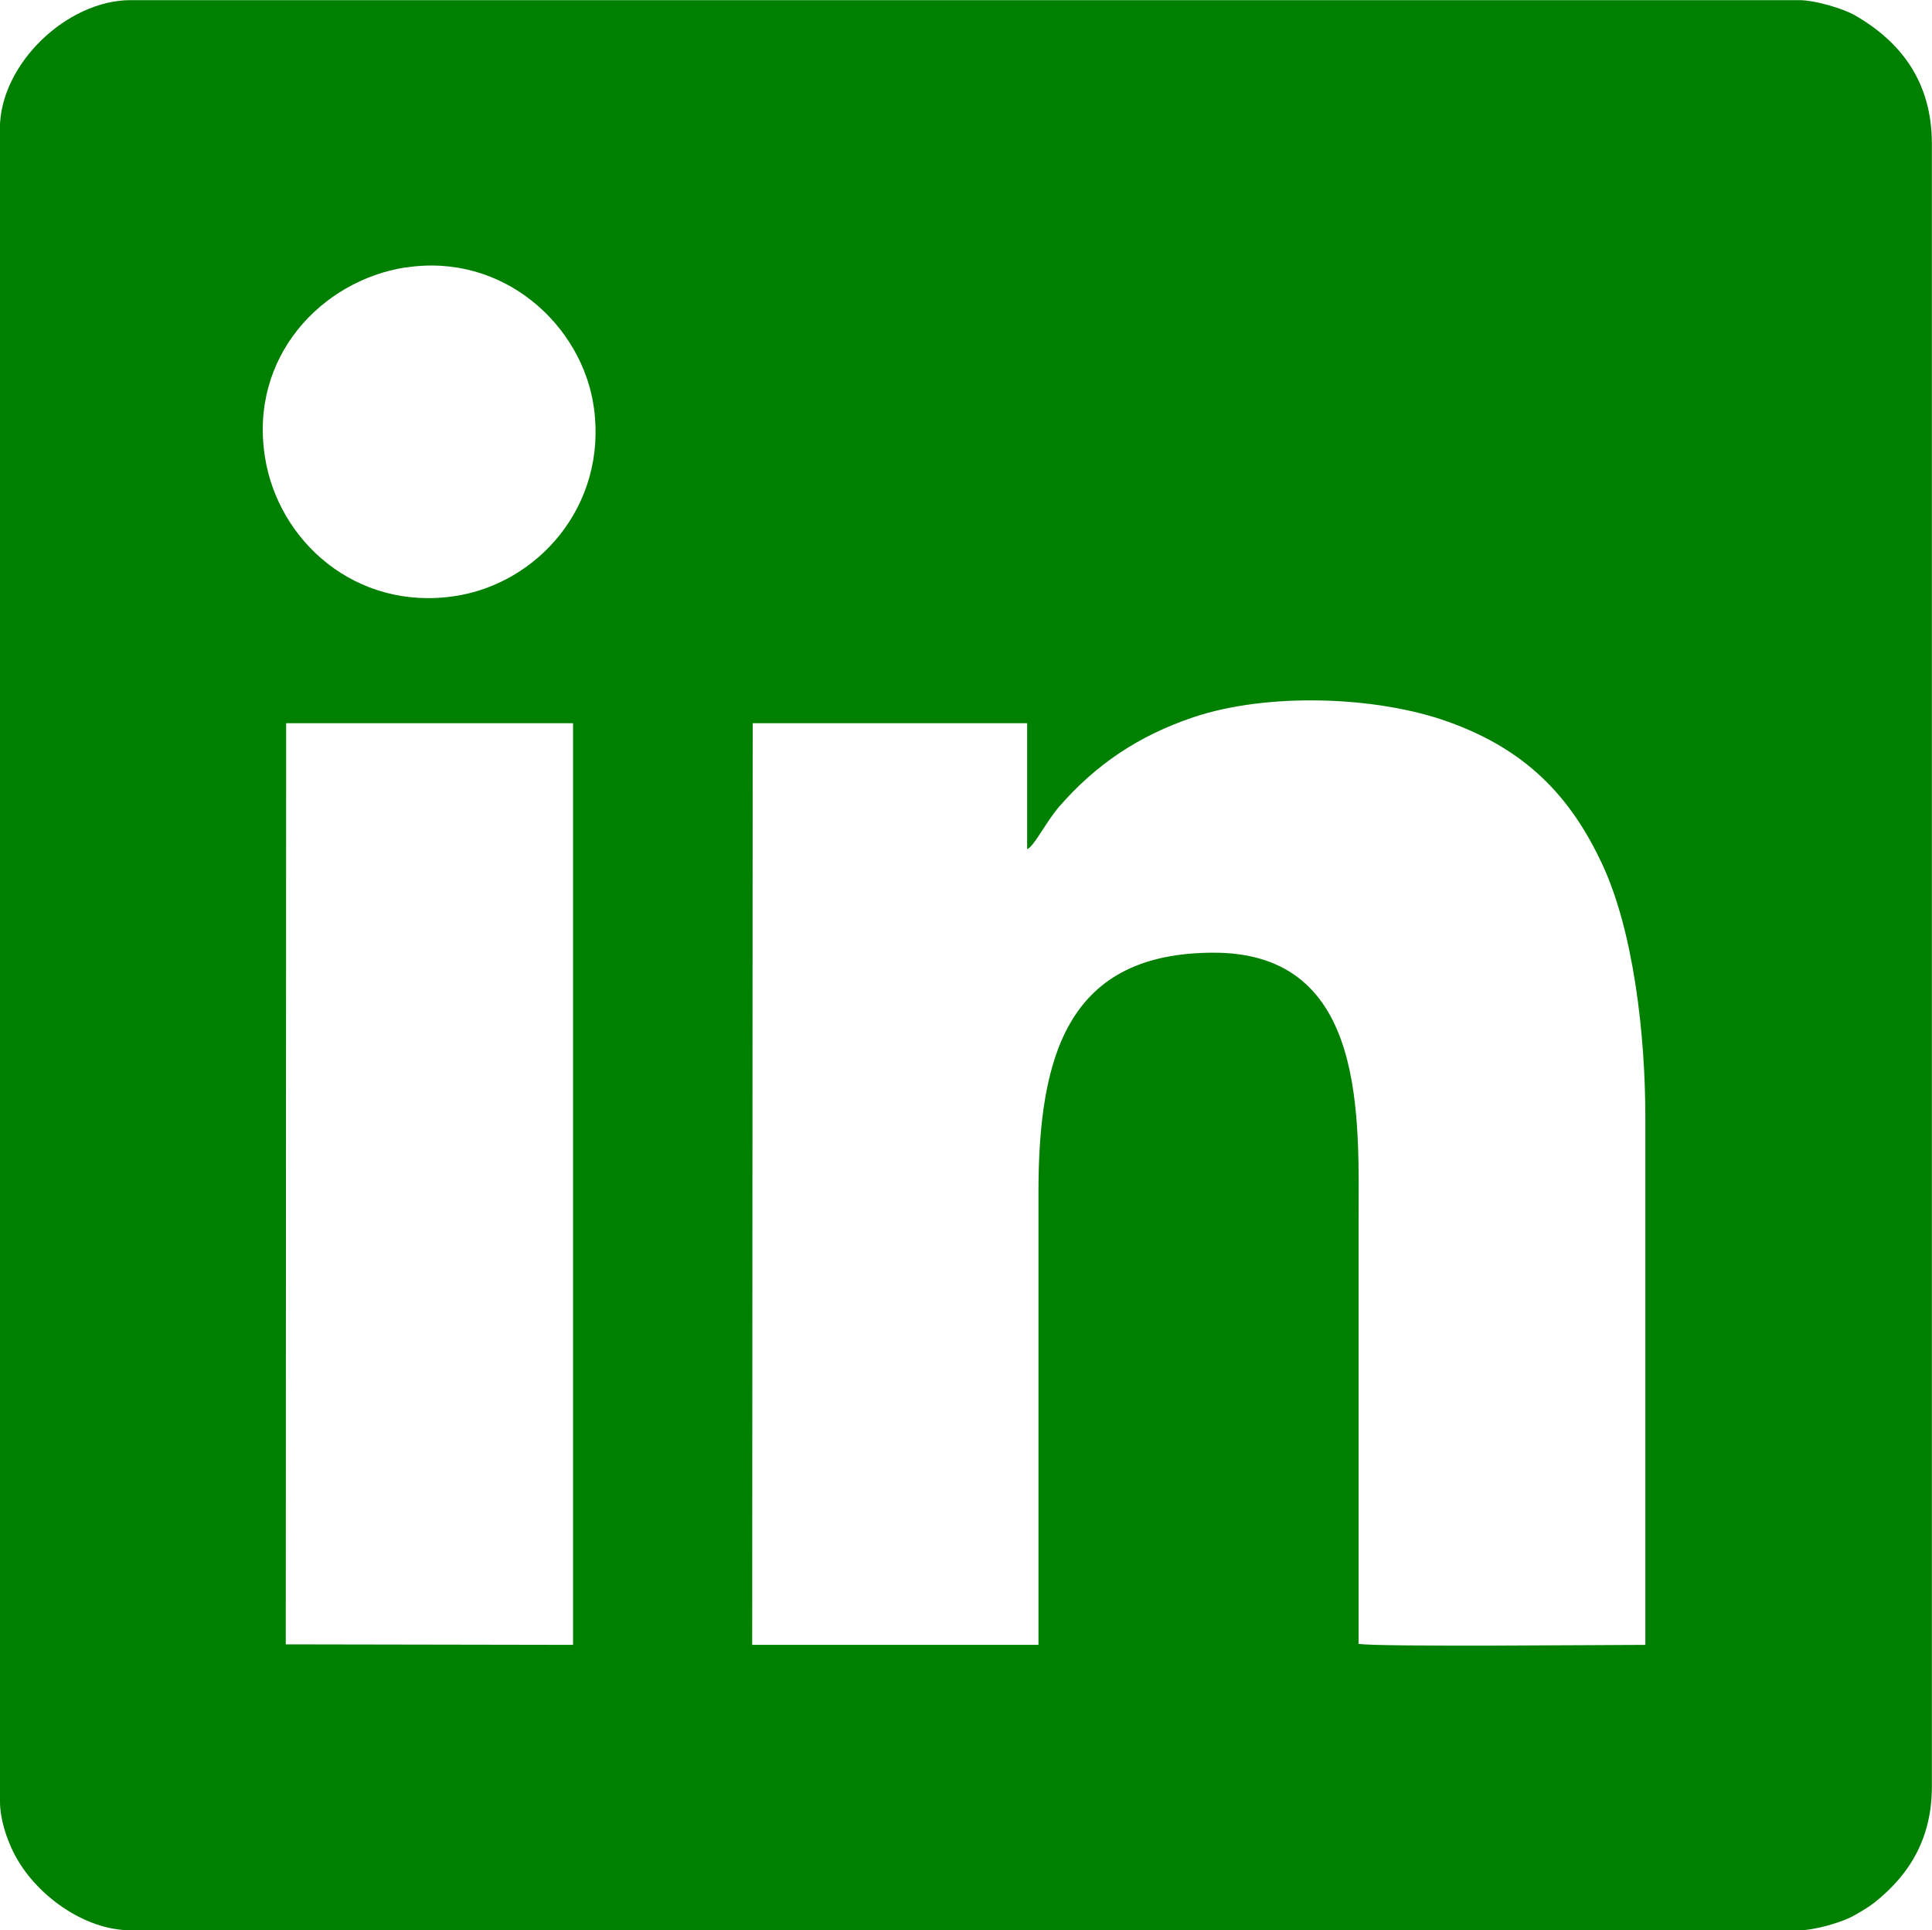 <?xml version="1.0" encoding="UTF-8"?>
<!DOCTYPE svg PUBLIC "-//W3C//DTD SVG 1.1//EN" "http://www.w3.org/Graphics/SVG/1.1/DTD/svg11.dtd">
<!-- Creator: CorelDRAW 2021 (64 Bit) -->
<svg xmlns="http://www.w3.org/2000/svg" xml:space="preserve" width="3.62mm" height="3.616mm" version="1.1" style="shape-rendering:geometricPrecision; text-rendering:geometricPrecision; image-rendering:optimizeQuality; fill-rule:evenodd; clip-rule:evenodd"
viewBox="0 0 15198 15181"
 xmlns:xlink="http://www.w3.org/1999/xlink"
 xmlns:xodm="http://www.corel.com/coreldraw/odm/2003">
 <defs>
  <style type="text/css">
   <![CDATA[
    .fil0 {fill:green}
   ]]>
  </style>
 </defs>
 <g id="Camada_x0020_1">
  <path class="fil0" d="M0 1012l0 13157c0,144 56,299 106,400 165,330 554,613 923,613l13123 0c128,0 341,-65 427,-113 51,-28 123,-71 165,-104 289,-229 453,-519 453,-914l0 -12921c0,-486 -244,-803 -608,-1011 -84,-48 -304,-118 -438,-118l-13123 0c-498,0 -1029,500 -1029,1012zm2248 11921l2260 4 0 -7249 -2257 0 -3 7245zm5832 -6254l0 -991 -2159 0 -4 7249 2252 0 0 -3559c0,-1099 244,-1885 1379,-1885 1219,0 1139,1313 1139,2155 0,1094 0,2187 0,3281 155,26 1946,8 2256,8l0 -4150c0,-652 -93,-1464 -340,-1992 -253,-541 -606,-901 -1210,-1118 -568,-204 -1425,-231 -2005,-36 -437,147 -772,377 -1054,701 -107,123 -198,314 -254,337zm-4889 -4576c-659,102 -1234,703 -1106,1496 105,656 712,1205 1489,1090 657,-97 1204,-713 1098,-1482 -89,-647 -711,-1222 -1480,-1103z"/>
 </g>
</svg>
